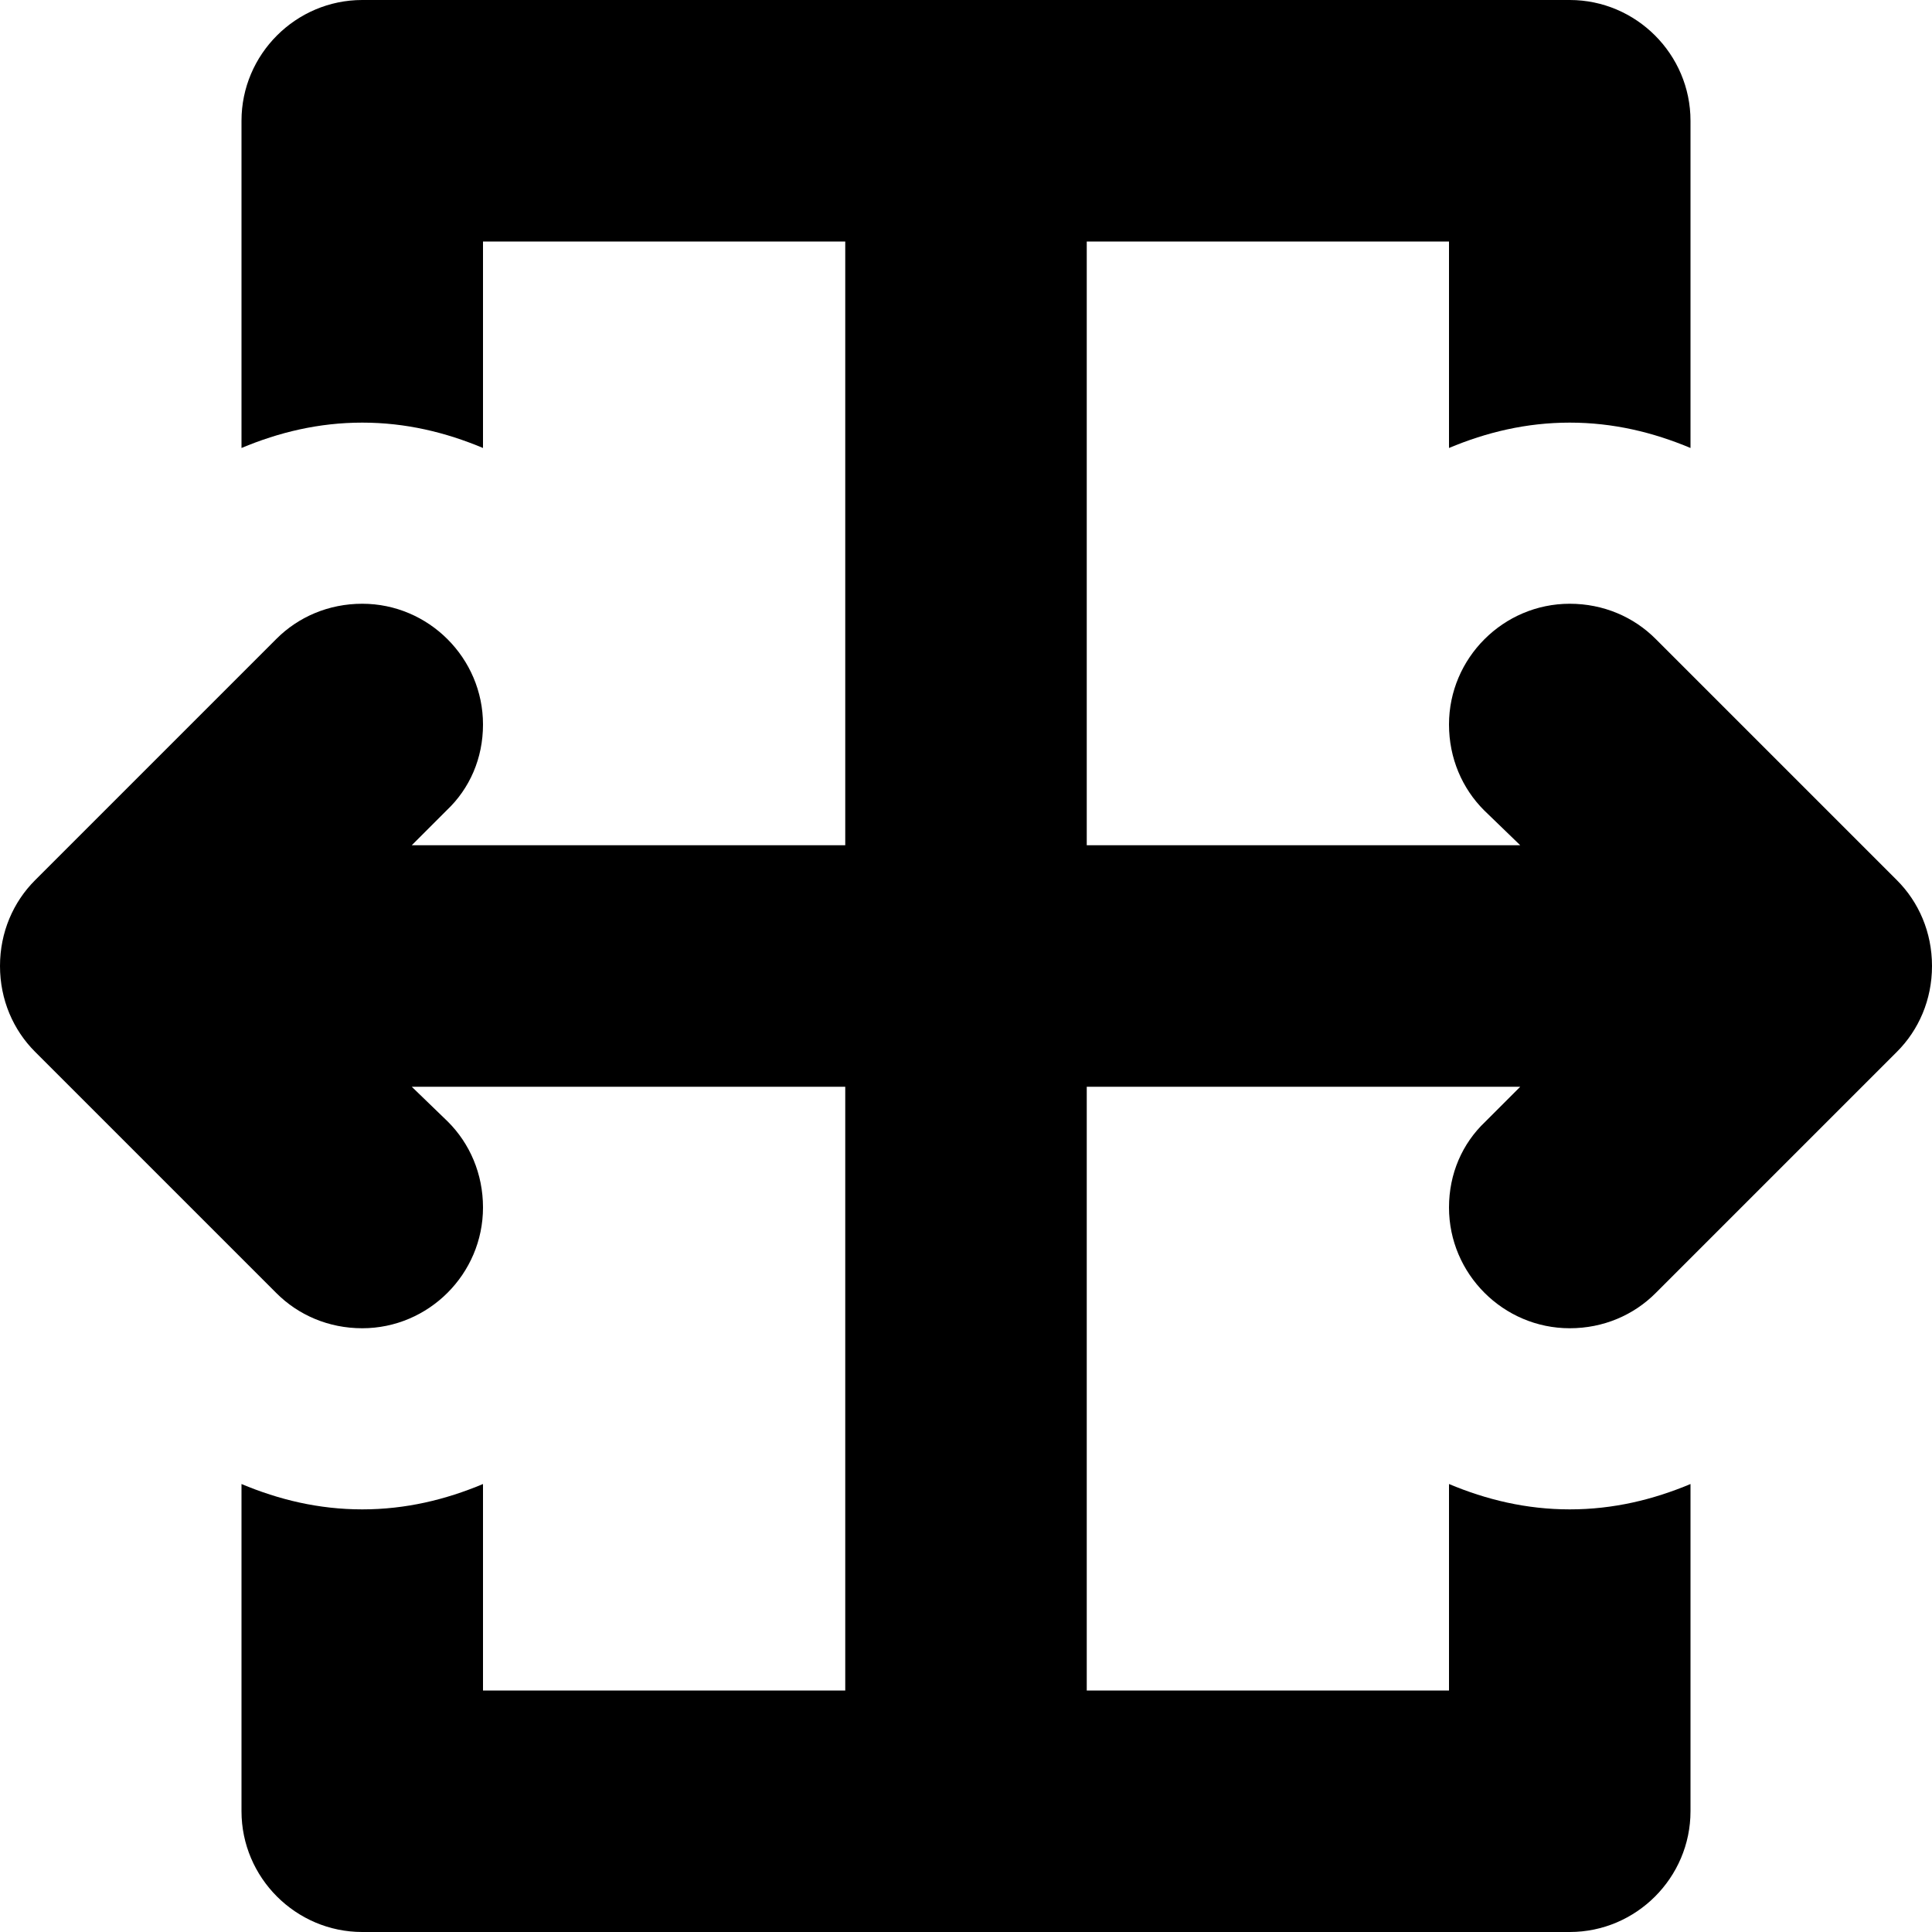 <svg xmlns="http://www.w3.org/2000/svg" xmlns:xlink="http://www.w3.org/1999/xlink" id="Layer_1" x="0" y="0" enable-background="new 0 0 16 16" version="1.1" viewBox="0 0 16 16" xml:space="preserve"><g id="split_columns_1_"><g><path fill-rule="evenodd" d="M12,10c0,0.55,0.45,1,1,1c0.28,0,0.53-0.11,0.71-0.29l2-2 C15.89,8.53,16,8.28,16,8c0-0.28-0.11-0.53-0.29-0.71l-2-2C13.53,5.11,13.28,5,13,5c-0.55,0-1,0.45-1,1 c0,0.28,0.11,0.53,0.29,0.71L12.59,7H9V2h3v1.71c0.31-0.13,0.64-0.21,1-0.21s0.69,0.08,1,0.21V1c0-0.55-0.45-1-1-1H3 C2.45,0,2,0.45,2,1v2.71C2.31,3.58,2.64,3.5,3,3.5s0.69,0.08,1,0.21V2h3v5H3.41l0.29-0.29C3.89,6.53,4,6.28,4,6c0-0.55-0.45-1-1-1 C2.72,5,2.47,5.11,2.29,5.29l-2,2C0.11,7.47,0,7.72,0,8c0,0.28,0.11,0.53,0.29,0.71l2,2C2.47,10.89,2.72,11,3,11 c0.55,0,1-0.45,1-1c0-0.28-0.11-0.53-0.29-0.71L3.41,9H7v5H4v-1.71c-0.31,0.13-0.64,0.21-1,0.21s-0.69-0.08-1-0.21V15 c0,0.55,0.45,1,1,1h10c0.55,0,1-0.45,1-1v-2.71c-0.31,0.13-0.64,0.21-1,0.21s-0.69-0.08-1-0.21V14H9V9h3.59l-0.29,0.29 C12.11,9.47,12,9.72,12,10z" clip-rule="evenodd"/></g></g></svg>